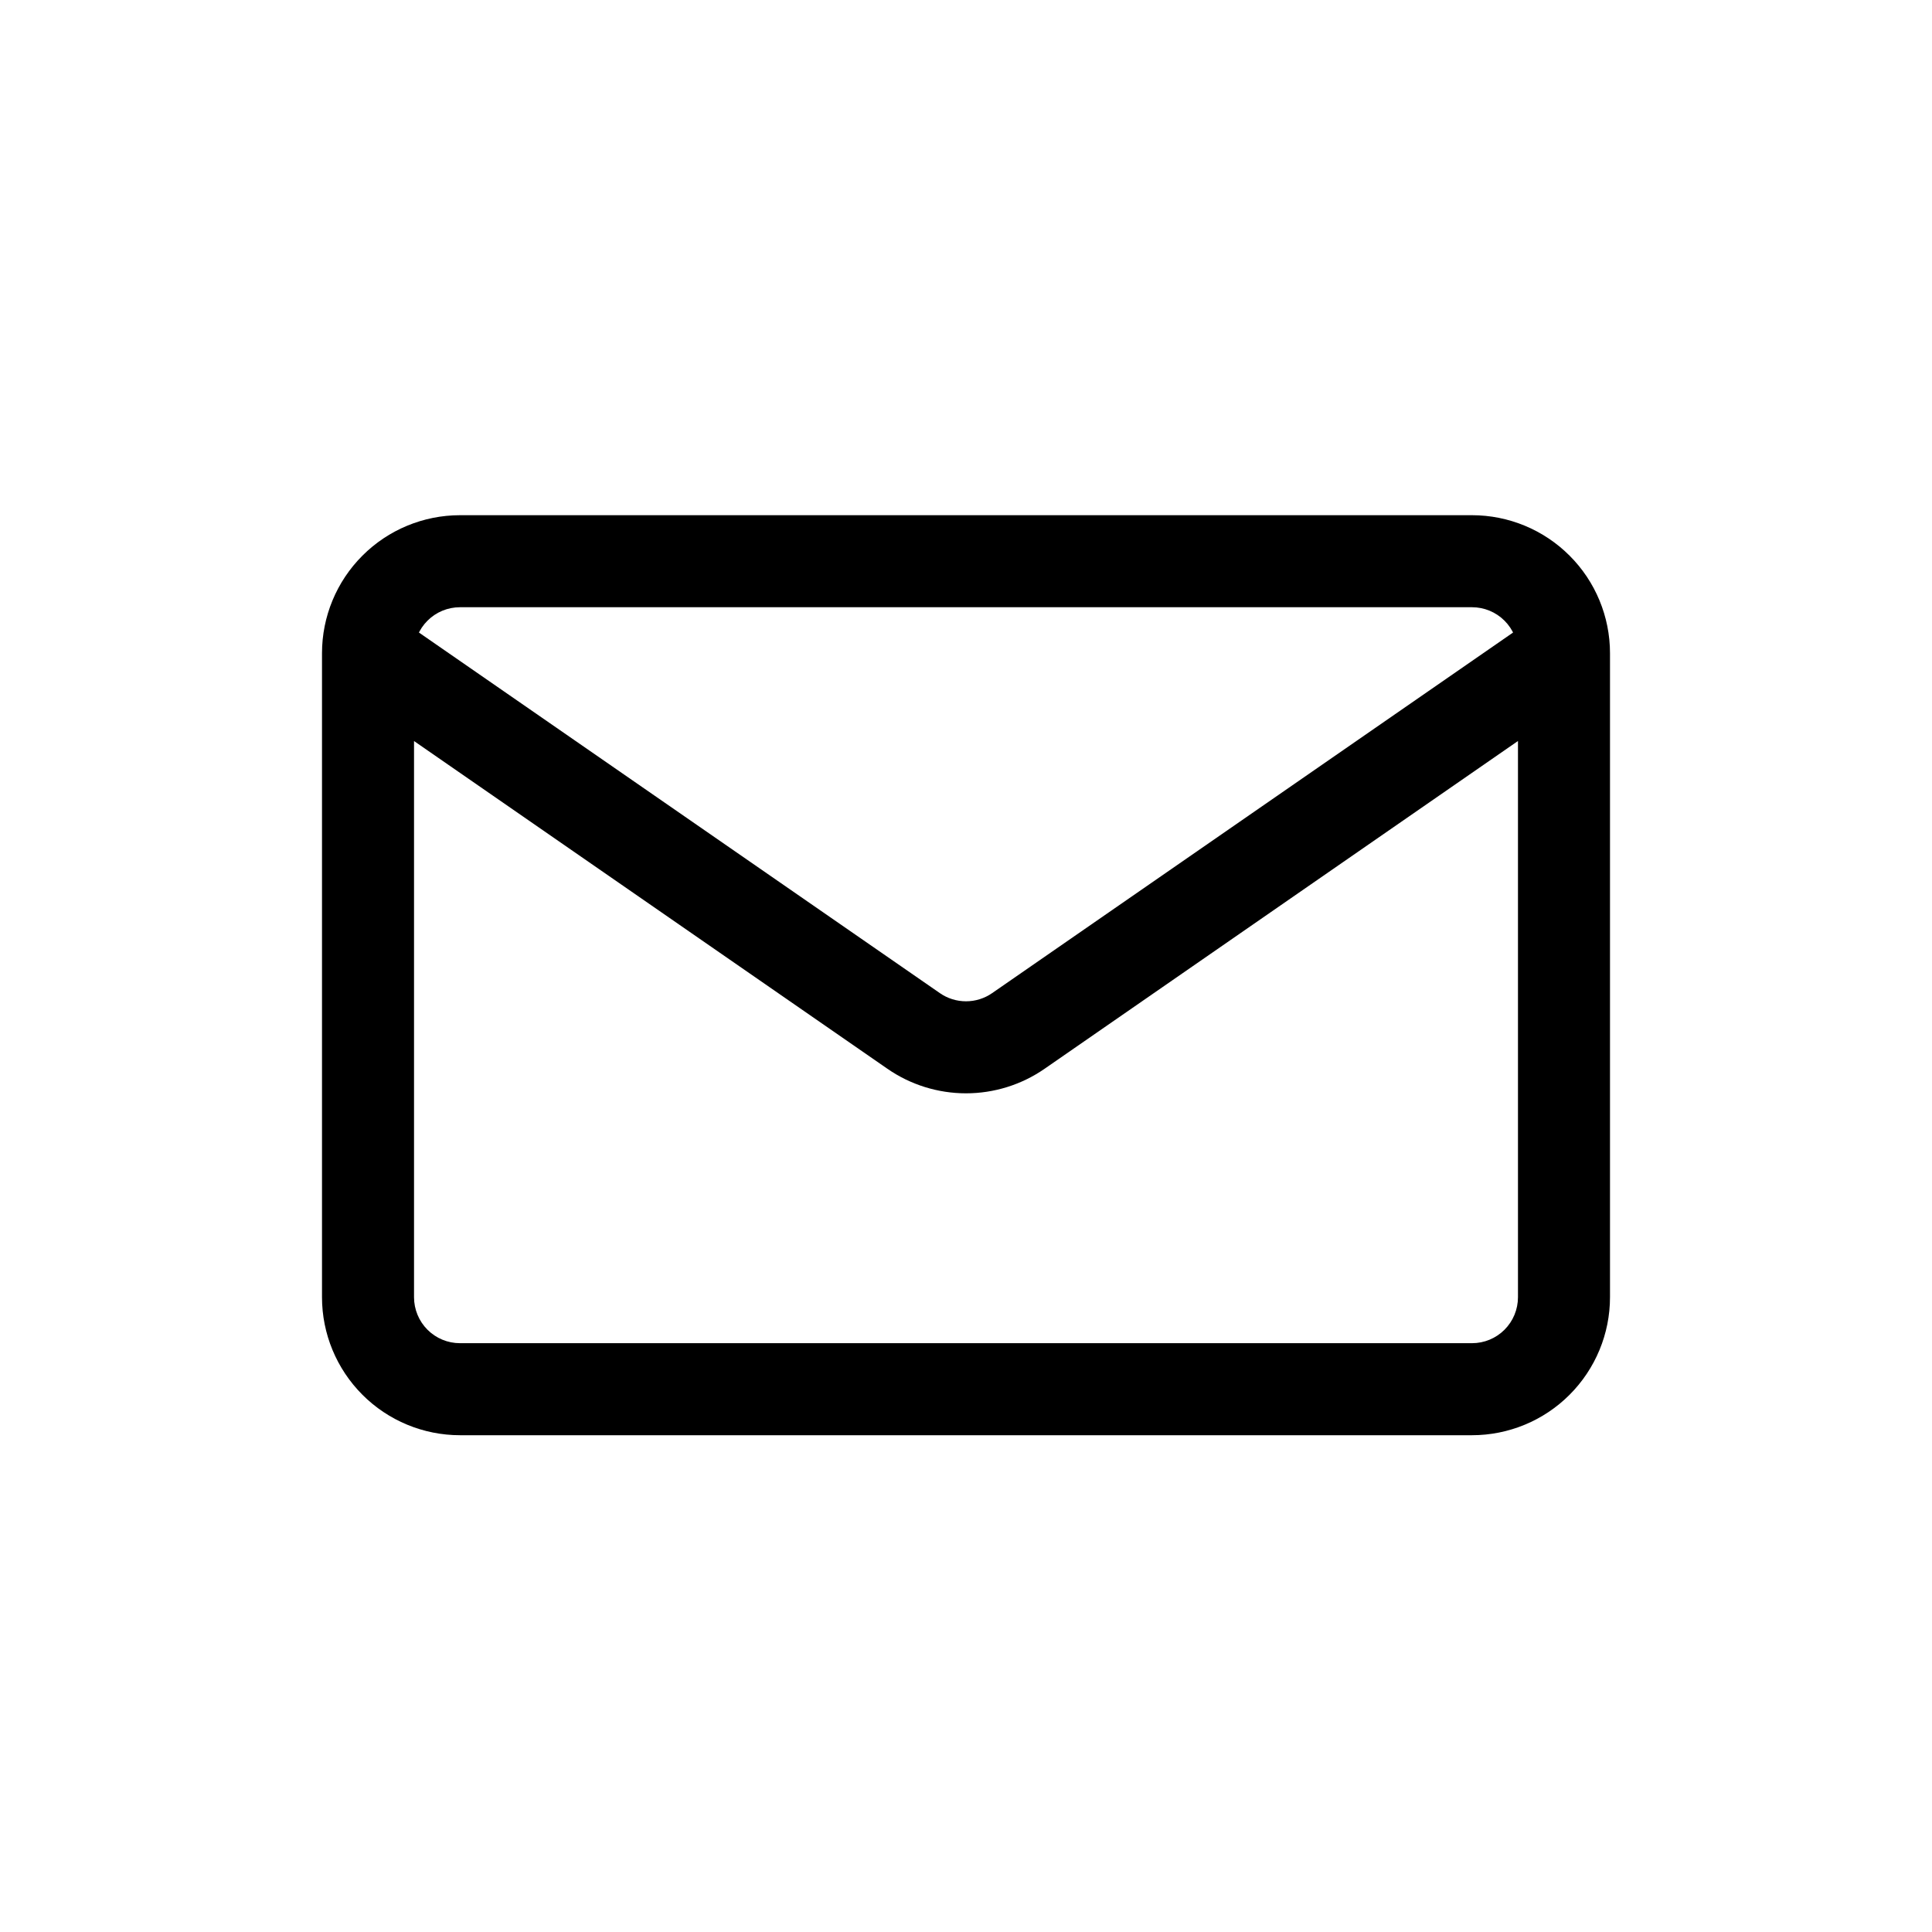 <svg width="30" height="30" viewBox="0 0 30 30" fill="none" xmlns="http://www.w3.org/2000/svg">
<path d="M7.143 9.429H22.857V8H7.143V9.429ZM23.571 10.143V20.143H25V10.143H23.571ZM22.857 20.857H7.143V22.286H22.857V20.857ZM6.429 20.143V10.143H5V20.143H6.429ZM7.143 20.857C6.953 20.857 6.772 20.782 6.638 20.648C6.504 20.514 6.429 20.332 6.429 20.143H5C5 20.711 5.226 21.256 5.628 21.658C6.029 22.06 6.575 22.286 7.143 22.286V20.857ZM23.571 20.143C23.571 20.332 23.496 20.514 23.362 20.648C23.228 20.782 23.047 20.857 22.857 20.857V22.286C23.425 22.286 23.971 22.06 24.372 21.658C24.774 21.256 25 20.711 25 20.143H23.571ZM22.857 9.429C23.047 9.429 23.228 9.504 23.362 9.638C23.496 9.772 23.571 9.953 23.571 10.143H25C25 9.575 24.774 9.029 24.372 8.628C23.971 8.226 23.425 8 22.857 8V9.429ZM7.143 8C6.575 8 6.029 8.226 5.628 8.628C5.226 9.029 5 9.575 5 10.143H6.429C6.429 9.953 6.504 9.772 6.638 9.638C6.772 9.504 6.953 9.429 7.143 9.429V8ZM5.307 10.73L13.78 16.596L14.594 15.421L6.121 9.556L5.307 10.73ZM16.22 16.596L24.692 10.73L23.879 9.556L15.406 15.421L16.22 16.596ZM13.78 16.596C14.138 16.844 14.564 16.977 15 16.977C15.436 16.977 15.862 16.844 16.22 16.596L15.406 15.421C15.287 15.504 15.145 15.548 15 15.548C14.855 15.548 14.713 15.504 14.594 15.421L13.78 16.596Z" fill="black"/>
</svg>
